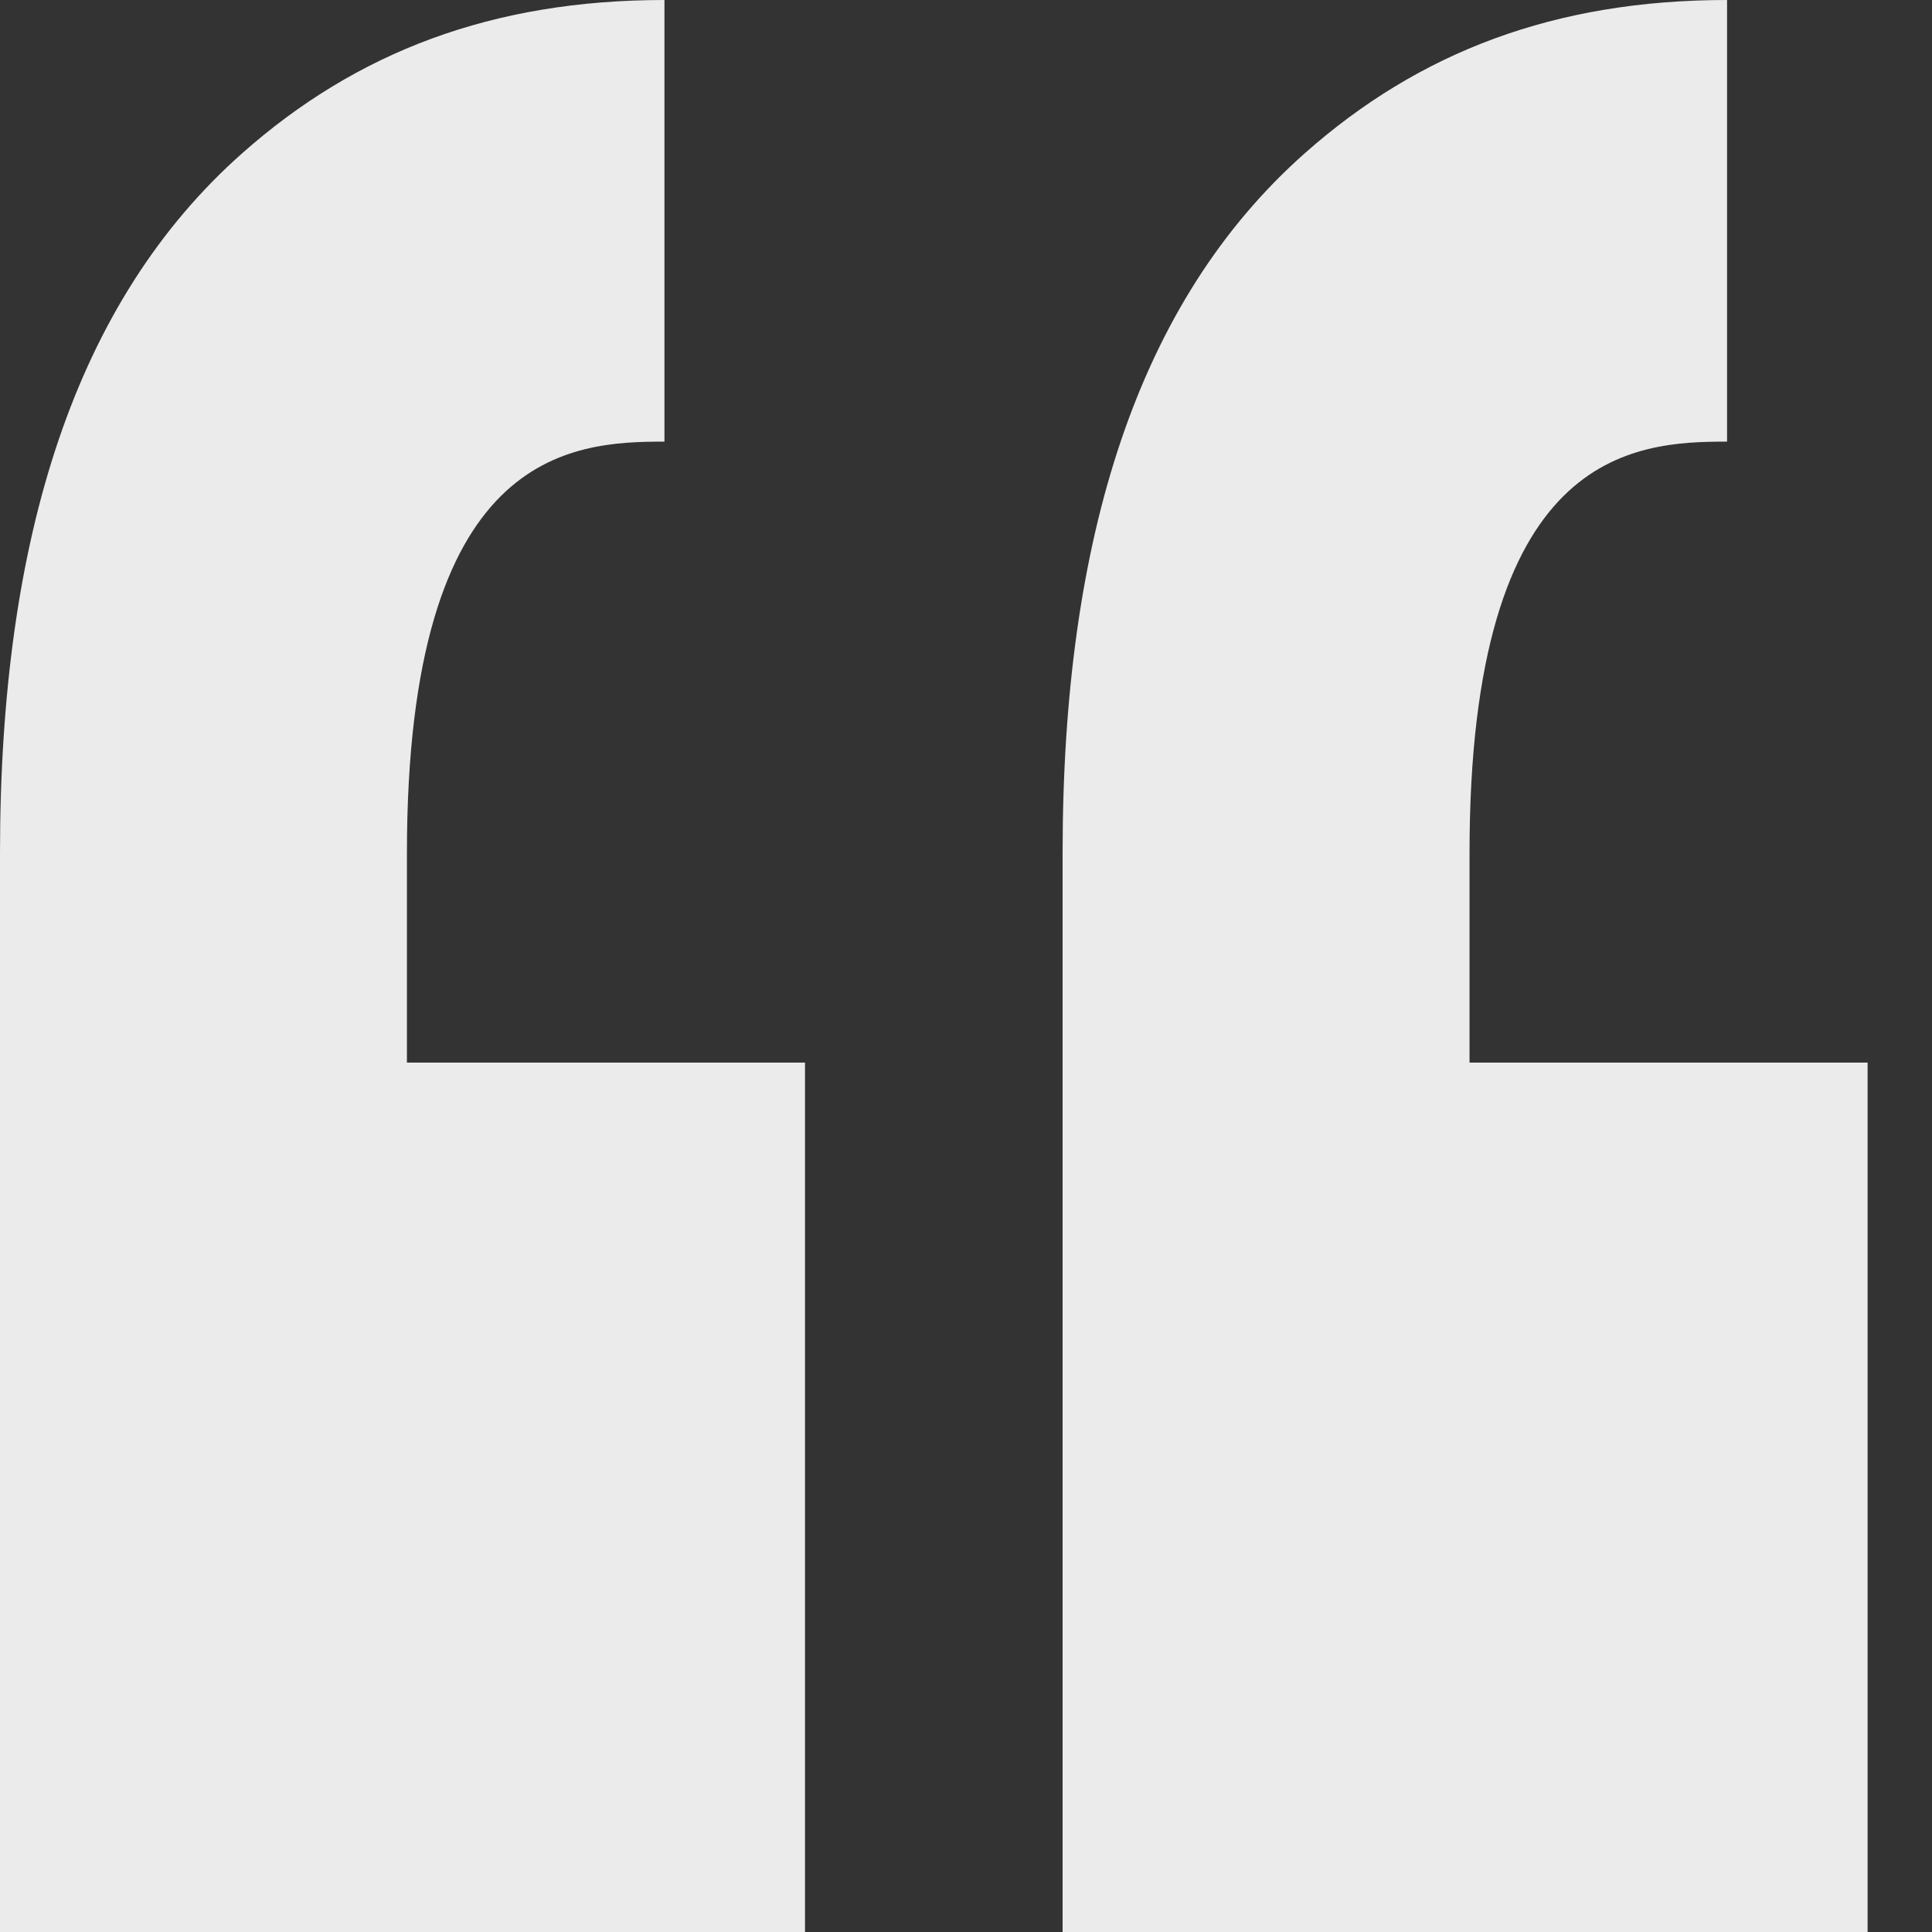 <svg width="24" height="24" viewBox="0 0 24 24" fill="none" xmlns="http://www.w3.org/2000/svg">
<rect x="0" y="0" width="24" height="24" fill="#333333" stroke="none"/>
<path id="Quotes" fill-rule="evenodd" clip-rule="evenodd" d="M8.254 0V5.486C7.096 5.486 5.055 5.59 5.055 10.598V13.2H10V24H0L0 13.2L0 10.598C0 6.66 0.943 3.736 3.005 1.907C4.431 0.642 6.12 0 8.254 0ZM21.454 0V5.486C20.296 5.486 18.255 5.59 18.255 10.598V13.2H23.2V24H13.2V13.2V10.598C13.2 6.66 14.143 3.736 16.205 1.907C17.631 0.642 19.32 0 21.454 0Z" fill="#EBEBEB"/>
</svg>
